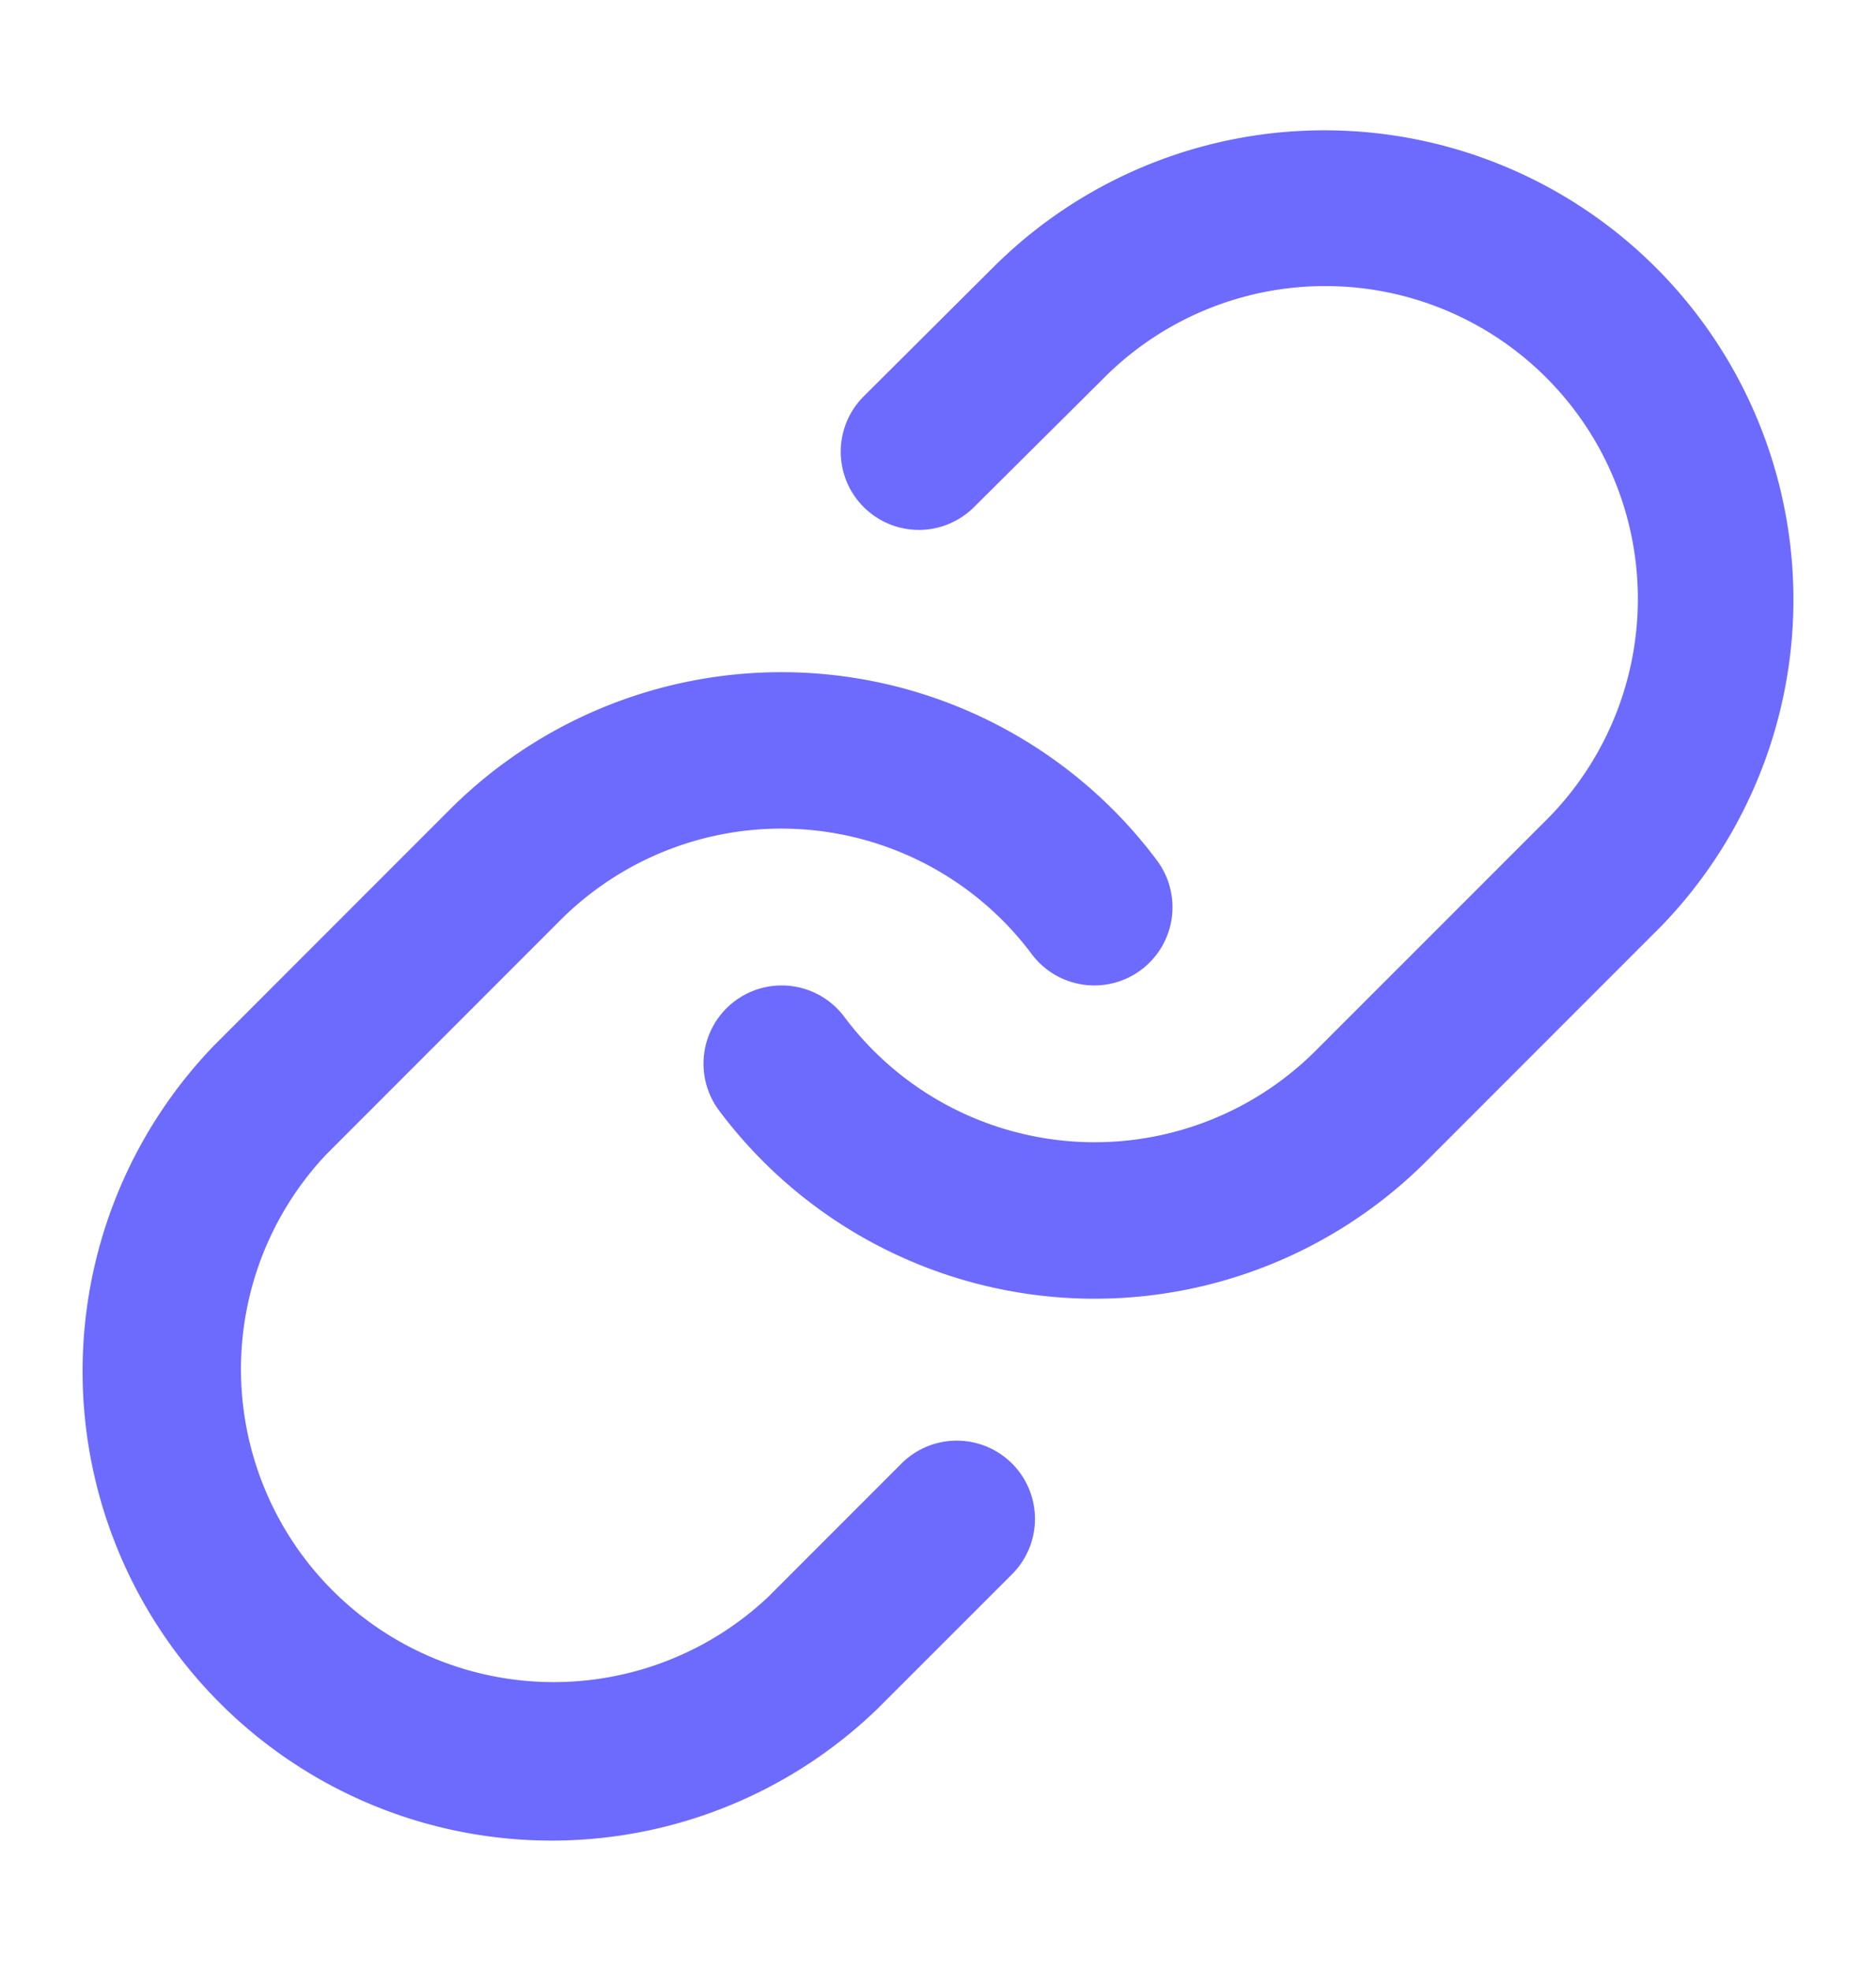 <svg xmlns="http://www.w3.org/2000/svg" width="20" height="21" fill="none"><path fill="#6D6AFE" fill-rule="evenodd" d="M10.646 2.792a5 5 0 0 1 7.07 7.07l-.01.01-2.5 2.5a5 5 0 0 1-7.54-.54.833.833 0 0 1 1.335-.998 3.334 3.334 0 0 0 5.026.36L16.522 8.7a3.333 3.333 0 0 0-4.714-4.712l-1.429 1.42a.833.833 0 0 1-1.175-1.181L10.637 2.8l.01-.009Z" clip-rule="evenodd"/><path fill="#6D6AFE" fill-rule="evenodd" d="M6.583 7.477a5 5 0 0 1 5.751 1.69.833.833 0 0 1-1.335.998 3.333 3.333 0 0 0-5.026-.36L3.478 12.3a3.334 3.334 0 0 0 4.713 4.713l1.42-1.42a.833.833 0 1 1 1.178 1.18l-1.425 1.424-.01.01a5 5 0 0 1-7.07-7.07l.01-.01 2.5-2.5a5 5 0 0 1 1.789-1.15Z" clip-rule="evenodd"/></svg>